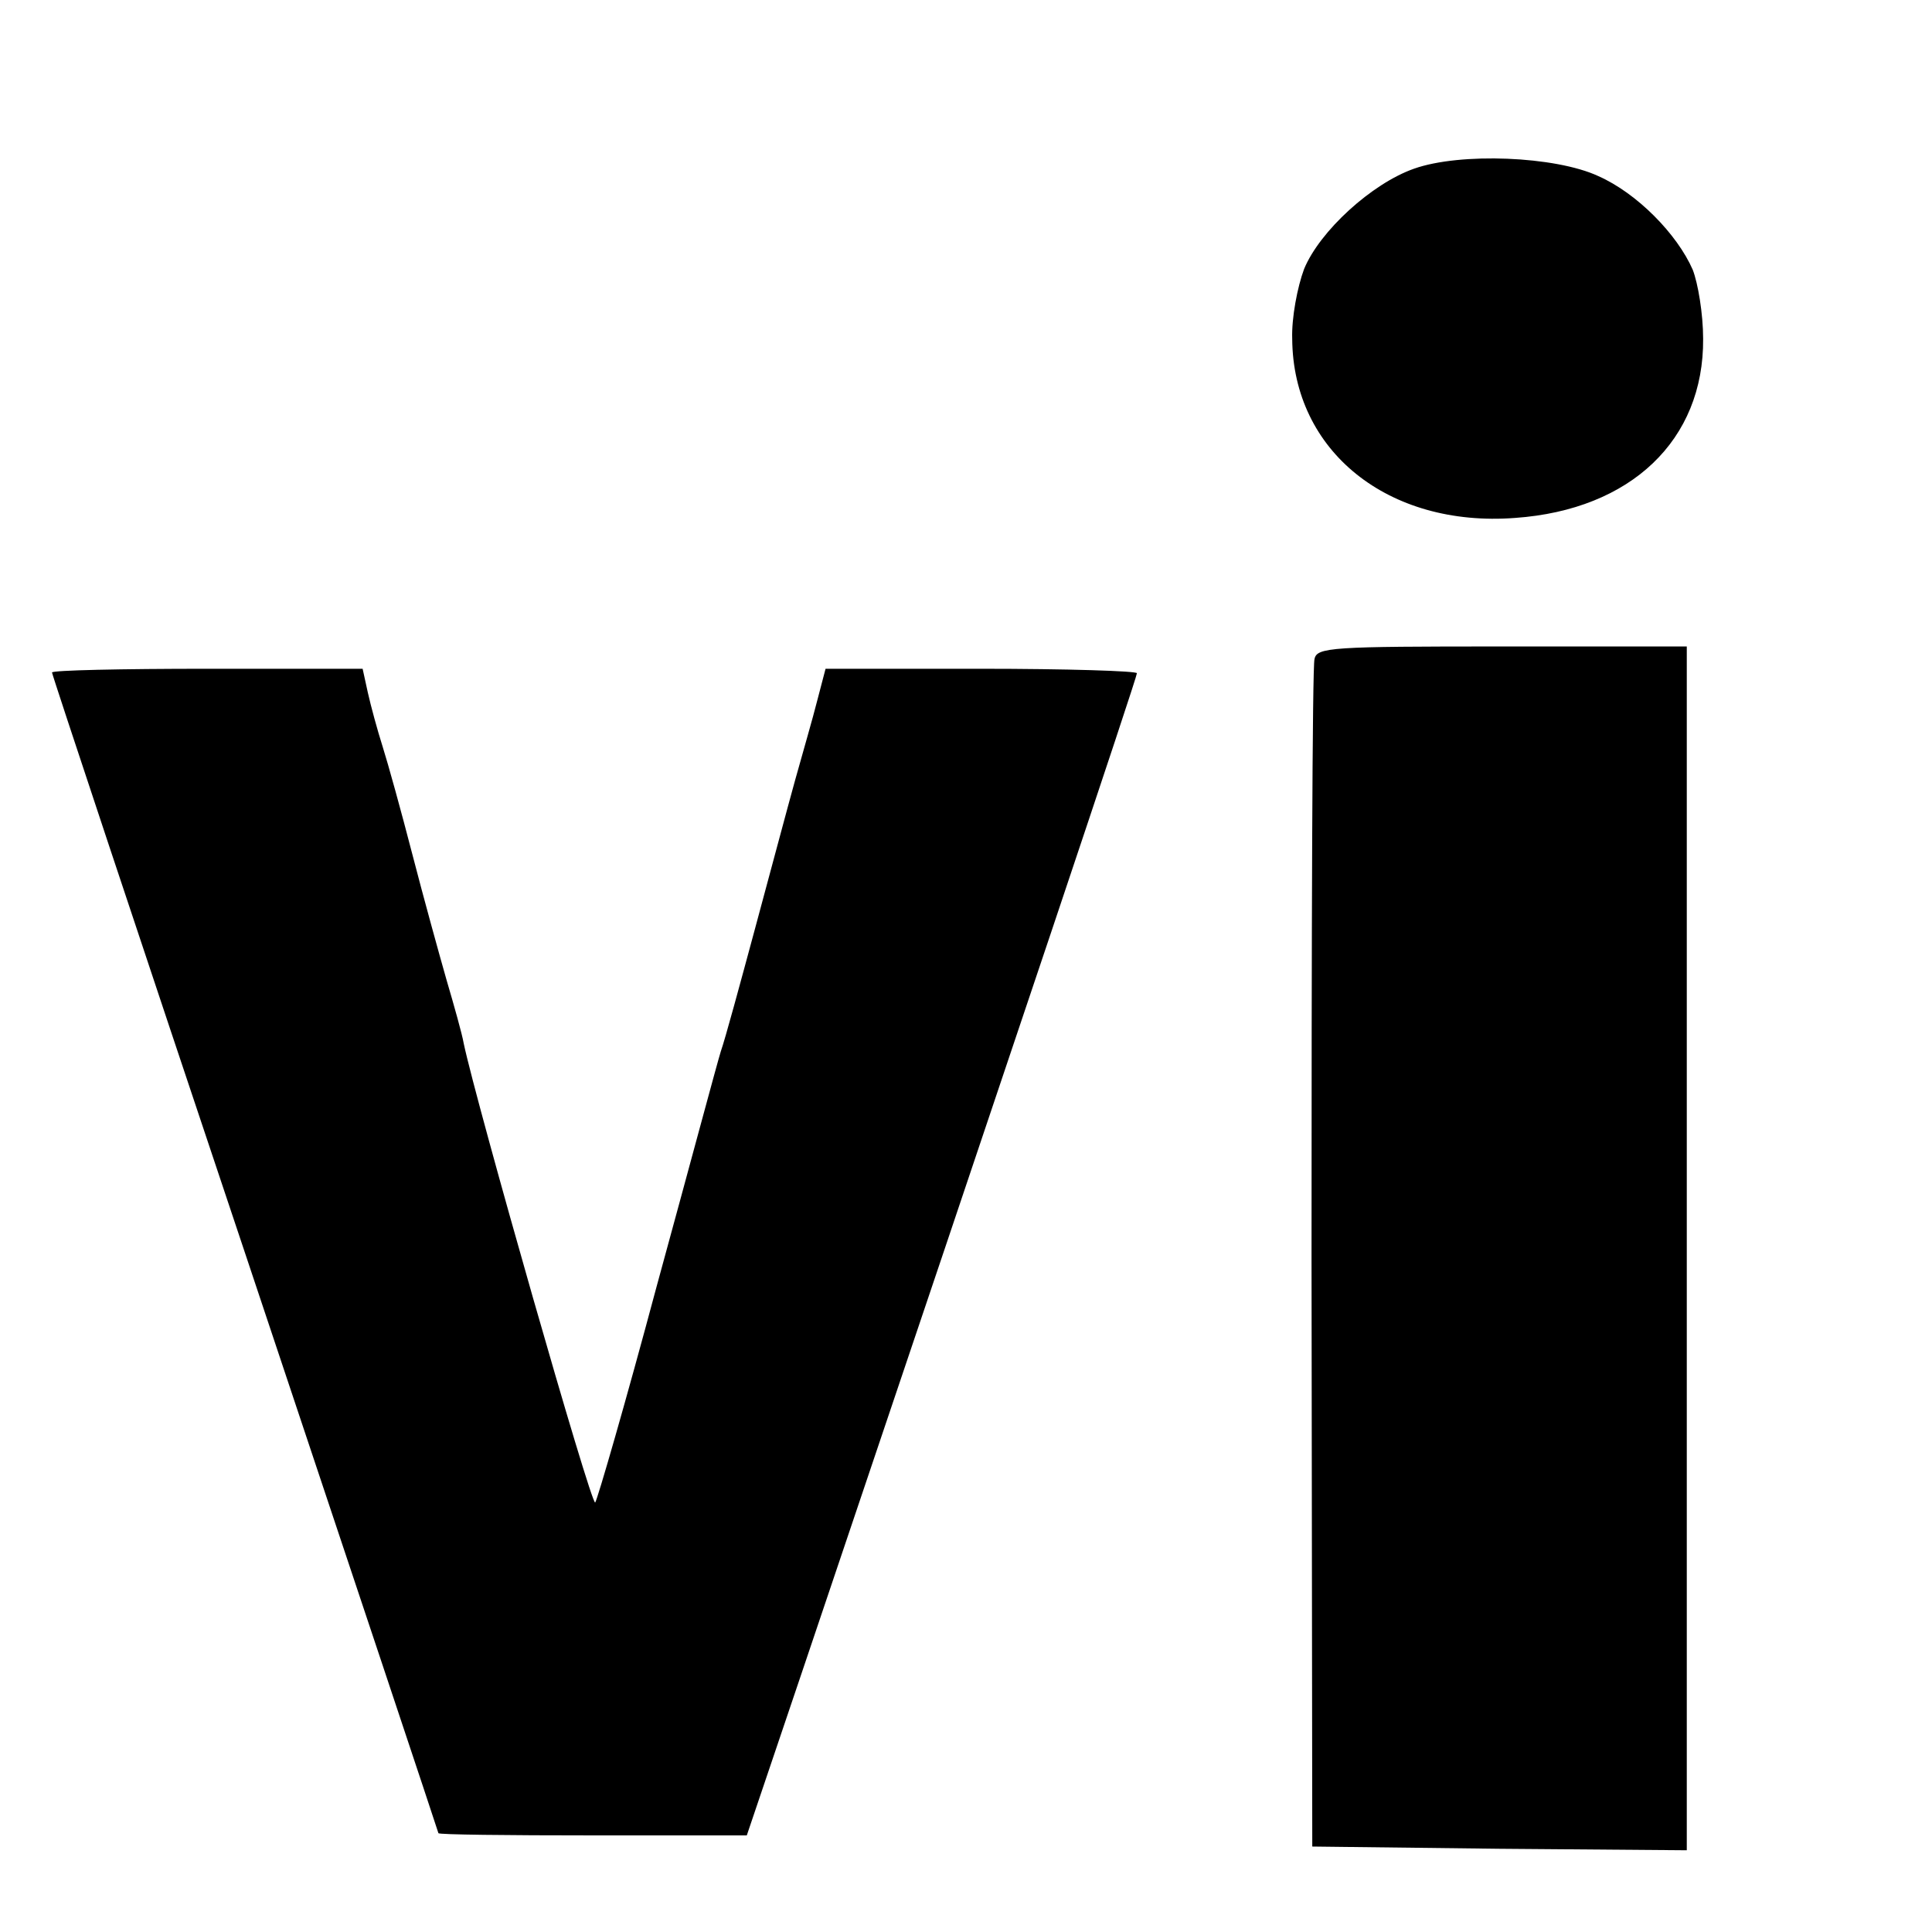 <?xml version="1.0" standalone="no"?>
<!DOCTYPE svg PUBLIC "-//W3C//DTD SVG 20010904//EN"
 "http://www.w3.org/TR/2001/REC-SVG-20010904/DTD/svg10.dtd">
<svg version="1.0" xmlns="http://www.w3.org/2000/svg"
 width="260pt" height="260pt" viewBox="0 0 260 260"
 preserveAspectRatio="xMidYMid meet">
<g transform="translate(0,260) scale(0.1,-0.1)"
fill="#000000" stroke="none">
<path d="M1903 2373 c-57 -20 -127 -84 -148 -135 -9 -24 -17 -66 -16 -94 1
-151 129 -254 300 -241 156 11 254 105 253 241 0 34 -7 75 -14 93 -21 48 -75
103 -127 126 -58 27 -186 32 -248 10z"/>
<path d="M1769 1713 c-3 -10 -4 -373 -4 -808 l1 -790 252 -3 252 -2 0 810 0
810 -249 0 c-229 0 -249 -1 -252 -17z"/>
<path d="M70 1695 c0 -3 117 -355 260 -782 143 -428 260 -779 260 -780 0 -2
93 -3 208 -3 l207 0 72 213 c295 874 453 1345 453 1351 0 3 -94 6 -210 6
l-209 0 -11 -42 c-6 -24 -20 -72 -30 -108 -10 -36 -34 -126 -54 -200 -20 -74
-40 -148 -46 -165 -5 -16 -43 -158 -86 -315 -42 -157 -80 -288 -83 -292 -5 -6
-160 537 -177 618 -2 12 -13 51 -23 85 -10 35 -31 111 -46 169 -15 58 -33 123
-40 145 -7 22 -16 55 -20 73 l-7 32 -209 0 c-115 0 -209 -2 -209 -5z"/>
</g>
</svg>
